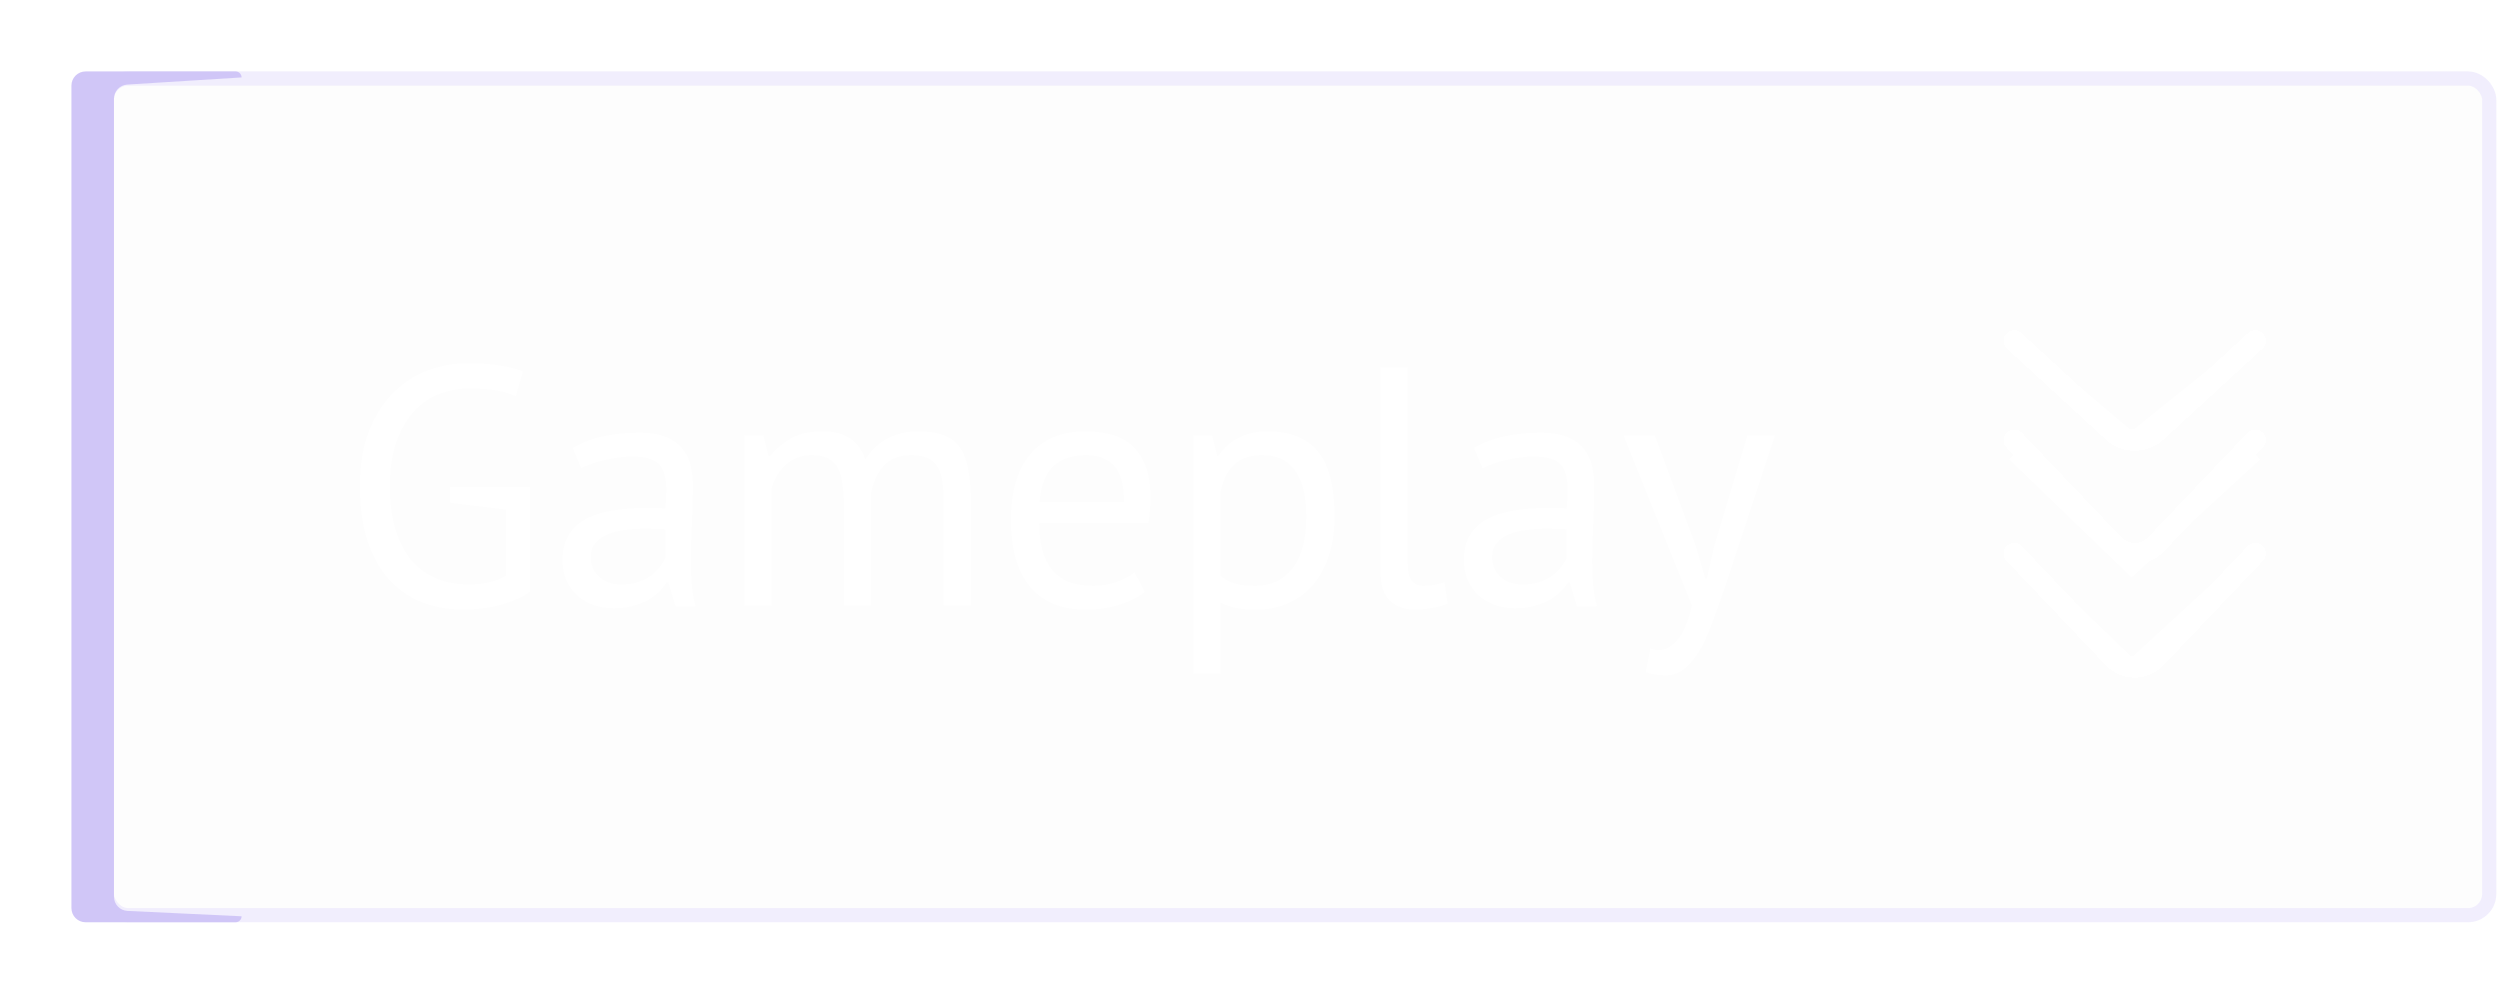 <svg width="140" height="55" viewBox="0 0 140 55" fill="none" xmlns="http://www.w3.org/2000/svg">
<g filter="url(#filter0_b_332_6063)">
<rect x="6.382" y="4.794" width="132.618" height="46.059" rx="0.794" fill="#08080E" fill-opacity="0.01"/>
<rect x="5.985" y="4.397" width="133.412" height="46.853" rx="1.191" stroke="#D0C6F7" stroke-opacity="0.3" stroke-width="0.794"/>
</g>
<g filter="url(#filter1_d_332_6063)">
<path d="M4 4.794C4 4.356 4.356 4 4.794 4H13.194C13.379 4 13.529 4.15 13.529 4.336L7.127 4.736C6.708 4.762 6.382 5.109 6.382 5.528V27.152V48.963V50.218C6.382 50.642 6.716 50.992 7.139 51.011L13.529 51.312C13.529 51.497 13.379 51.647 13.194 51.647H4.794C4.356 51.647 4 51.291 4 50.853V4.794Z" fill="#D0C6F7"/>
</g>
<path d="M25.206 27.26H29.685V33.13C29.482 33.283 29.234 33.423 28.942 33.55C28.662 33.677 28.357 33.785 28.027 33.874C27.709 33.963 27.372 34.026 27.017 34.064C26.674 34.115 26.337 34.141 26.007 34.141C25.155 34.141 24.374 34.007 23.662 33.74C22.951 33.461 22.335 33.041 21.814 32.482C21.293 31.911 20.886 31.193 20.594 30.329C20.302 29.452 20.156 28.423 20.156 27.241C20.156 26.009 20.333 24.954 20.689 24.077C21.045 23.201 21.509 22.489 22.081 21.943C22.652 21.384 23.294 20.977 24.005 20.723C24.717 20.469 25.428 20.342 26.14 20.342C26.902 20.342 27.531 20.386 28.027 20.475C28.522 20.552 28.942 20.66 29.285 20.799L28.884 22.191C28.275 21.898 27.404 21.752 26.273 21.752C25.74 21.752 25.206 21.848 24.672 22.038C24.152 22.216 23.681 22.521 23.262 22.953C22.843 23.385 22.5 23.95 22.233 24.649C21.966 25.348 21.833 26.212 21.833 27.241C21.833 28.181 21.941 28.995 22.157 29.681C22.373 30.367 22.671 30.939 23.052 31.396C23.446 31.841 23.916 32.177 24.463 32.406C25.009 32.622 25.606 32.73 26.254 32.73C27.068 32.73 27.76 32.571 28.332 32.254V28.537L25.206 28.156V27.26ZM32.073 25.087C32.556 24.795 33.115 24.579 33.75 24.439C34.398 24.3 35.072 24.23 35.77 24.23C36.431 24.23 36.959 24.319 37.352 24.497C37.759 24.675 38.064 24.91 38.267 25.202C38.483 25.481 38.623 25.793 38.687 26.136C38.763 26.479 38.801 26.822 38.801 27.165C38.801 27.927 38.782 28.671 38.744 29.395C38.706 30.119 38.687 30.805 38.687 31.453C38.687 31.923 38.706 32.368 38.744 32.787C38.782 33.207 38.852 33.594 38.953 33.95H37.829L37.429 32.616H37.333C37.219 32.794 37.073 32.971 36.895 33.149C36.73 33.315 36.526 33.467 36.285 33.607C36.044 33.734 35.764 33.842 35.447 33.931C35.129 34.02 34.767 34.064 34.36 34.064C33.954 34.064 33.572 34.001 33.217 33.874C32.874 33.747 32.575 33.569 32.321 33.34C32.067 33.099 31.863 32.813 31.711 32.482C31.571 32.152 31.501 31.777 31.501 31.358C31.501 30.799 31.616 30.335 31.844 29.967C32.073 29.585 32.391 29.287 32.797 29.071C33.217 28.842 33.712 28.683 34.284 28.594C34.868 28.493 35.51 28.442 36.209 28.442C36.387 28.442 36.558 28.442 36.724 28.442C36.901 28.442 37.079 28.455 37.257 28.48C37.295 28.099 37.314 27.756 37.314 27.451C37.314 26.752 37.175 26.263 36.895 25.983C36.615 25.704 36.107 25.564 35.37 25.564C35.154 25.564 34.919 25.583 34.665 25.621C34.424 25.647 34.17 25.691 33.903 25.755C33.649 25.805 33.401 25.875 33.16 25.964C32.931 26.041 32.727 26.129 32.55 26.231L32.073 25.087ZM34.779 32.73C35.135 32.73 35.453 32.686 35.732 32.597C36.012 32.495 36.253 32.374 36.457 32.235C36.66 32.082 36.825 31.917 36.952 31.739C37.092 31.561 37.194 31.39 37.257 31.224V29.643C37.079 29.63 36.895 29.623 36.704 29.623C36.526 29.611 36.349 29.605 36.171 29.605C35.777 29.605 35.389 29.63 35.008 29.681C34.64 29.719 34.309 29.801 34.017 29.928C33.738 30.043 33.509 30.208 33.331 30.424C33.166 30.627 33.083 30.888 33.083 31.205C33.083 31.65 33.242 32.019 33.56 32.311C33.877 32.59 34.284 32.73 34.779 32.73ZM47.265 33.912V28.518C47.265 28.01 47.239 27.572 47.189 27.203C47.15 26.822 47.068 26.504 46.941 26.25C46.814 25.996 46.63 25.805 46.388 25.678C46.159 25.551 45.854 25.488 45.473 25.488C44.889 25.488 44.4 25.666 44.006 26.021C43.625 26.377 43.358 26.822 43.205 27.355V33.912H41.681V24.382H42.748L43.034 25.545H43.11C43.453 25.138 43.847 24.808 44.292 24.554C44.749 24.287 45.34 24.154 46.064 24.154C46.674 24.154 47.169 24.274 47.551 24.516C47.945 24.744 48.249 25.151 48.465 25.735C48.758 25.24 49.158 24.852 49.666 24.573C50.187 24.293 50.772 24.154 51.42 24.154C51.953 24.154 52.404 24.217 52.773 24.344C53.141 24.459 53.446 24.668 53.688 24.973C53.929 25.278 54.101 25.691 54.202 26.212C54.317 26.733 54.374 27.394 54.374 28.194V33.912H52.849V28.175C52.849 27.718 52.824 27.324 52.773 26.993C52.735 26.65 52.646 26.371 52.506 26.155C52.379 25.926 52.195 25.761 51.953 25.659C51.725 25.545 51.42 25.488 51.038 25.488C50.403 25.488 49.908 25.666 49.552 26.021C49.196 26.377 48.942 26.885 48.789 27.546V33.912H47.265ZM64.104 33.149C63.722 33.454 63.24 33.696 62.655 33.874C62.084 34.051 61.474 34.141 60.826 34.141C60.101 34.141 59.472 34.026 58.939 33.797C58.405 33.556 57.967 33.219 57.624 32.787C57.281 32.343 57.026 31.815 56.861 31.205C56.696 30.596 56.614 29.909 56.614 29.147C56.614 27.521 56.976 26.282 57.7 25.431C58.424 24.579 59.46 24.154 60.806 24.154C61.239 24.154 61.67 24.204 62.102 24.306C62.535 24.395 62.922 24.573 63.265 24.84C63.608 25.107 63.888 25.488 64.104 25.983C64.32 26.466 64.428 27.108 64.428 27.908C64.428 28.328 64.39 28.791 64.313 29.299H58.196C58.196 29.859 58.253 30.354 58.367 30.786C58.481 31.218 58.659 31.587 58.901 31.892C59.142 32.184 59.453 32.413 59.834 32.578C60.228 32.73 60.705 32.806 61.264 32.806C61.696 32.806 62.128 32.73 62.56 32.578C62.992 32.425 63.316 32.247 63.532 32.044L64.104 33.149ZM60.826 25.488C60.076 25.488 59.472 25.685 59.015 26.079C58.57 26.473 58.303 27.146 58.215 28.099H62.941C62.941 27.133 62.757 26.46 62.388 26.079C62.02 25.685 61.499 25.488 60.826 25.488ZM66.826 24.382H67.874L68.16 25.526H68.236C68.528 25.081 68.903 24.744 69.36 24.516C69.831 24.274 70.364 24.154 70.961 24.154C72.232 24.154 73.178 24.529 73.801 25.278C74.424 26.028 74.735 27.254 74.735 28.956C74.735 29.757 74.627 30.481 74.411 31.129C74.208 31.765 73.915 32.304 73.534 32.749C73.153 33.194 72.689 33.537 72.143 33.778C71.609 34.02 71.012 34.141 70.351 34.141C69.881 34.141 69.507 34.109 69.227 34.045C68.96 33.994 68.668 33.899 68.35 33.759V37.724H66.826V24.382ZM70.675 25.488C70.027 25.488 69.513 25.659 69.132 26.002C68.763 26.333 68.503 26.841 68.35 27.527V32.254C68.579 32.431 68.839 32.571 69.132 32.673C69.424 32.762 69.811 32.806 70.294 32.806C71.171 32.806 71.863 32.482 72.372 31.834C72.893 31.174 73.153 30.208 73.153 28.937C73.153 28.416 73.109 27.946 73.02 27.527C72.931 27.095 72.785 26.733 72.581 26.441C72.391 26.136 72.137 25.901 71.819 25.735C71.514 25.57 71.133 25.488 70.675 25.488ZM78.833 31.567C78.833 32.012 78.909 32.33 79.062 32.52C79.214 32.711 79.43 32.806 79.71 32.806C79.875 32.806 80.053 32.794 80.243 32.768C80.434 32.743 80.65 32.686 80.891 32.597L81.063 33.797C80.859 33.899 80.574 33.982 80.205 34.045C79.849 34.109 79.538 34.141 79.271 34.141C78.7 34.141 78.229 33.982 77.861 33.664C77.492 33.334 77.308 32.781 77.308 32.006V20.571H78.833V31.567ZM82.549 25.087C83.032 24.795 83.591 24.579 84.226 24.439C84.874 24.3 85.548 24.23 86.247 24.23C86.907 24.23 87.435 24.319 87.829 24.497C88.235 24.675 88.54 24.91 88.743 25.202C88.959 25.481 89.099 25.793 89.163 26.136C89.239 26.479 89.277 26.822 89.277 27.165C89.277 27.927 89.258 28.671 89.22 29.395C89.182 30.119 89.163 30.805 89.163 31.453C89.163 31.923 89.182 32.368 89.22 32.787C89.258 33.207 89.328 33.594 89.43 33.95H88.305L87.905 32.616H87.809C87.695 32.794 87.549 32.971 87.371 33.149C87.206 33.315 87.003 33.467 86.761 33.607C86.52 33.734 86.24 33.842 85.923 33.931C85.605 34.02 85.243 34.064 84.836 34.064C84.43 34.064 84.049 34.001 83.693 33.874C83.35 33.747 83.051 33.569 82.797 33.34C82.543 33.099 82.34 32.813 82.187 32.482C82.047 32.152 81.978 31.777 81.978 31.358C81.978 30.799 82.092 30.335 82.32 29.967C82.549 29.585 82.867 29.287 83.273 29.071C83.693 28.842 84.188 28.683 84.76 28.594C85.344 28.493 85.986 28.442 86.685 28.442C86.863 28.442 87.034 28.442 87.2 28.442C87.377 28.442 87.555 28.455 87.733 28.48C87.771 28.099 87.79 27.756 87.79 27.451C87.79 26.752 87.651 26.263 87.371 25.983C87.092 25.704 86.583 25.564 85.846 25.564C85.63 25.564 85.395 25.583 85.141 25.621C84.9 25.647 84.646 25.691 84.379 25.755C84.125 25.805 83.877 25.875 83.636 25.964C83.407 26.041 83.204 26.129 83.026 26.231L82.549 25.087ZM85.256 32.73C85.611 32.73 85.929 32.686 86.209 32.597C86.488 32.495 86.73 32.374 86.933 32.235C87.136 32.082 87.301 31.917 87.428 31.739C87.568 31.561 87.67 31.39 87.733 31.224V29.643C87.555 29.63 87.371 29.623 87.18 29.623C87.003 29.611 86.825 29.605 86.647 29.605C86.253 29.605 85.865 29.63 85.484 29.681C85.116 29.719 84.785 29.801 84.493 29.928C84.214 30.043 83.985 30.208 83.807 30.424C83.642 30.627 83.559 30.888 83.559 31.205C83.559 31.65 83.718 32.019 84.036 32.311C84.353 32.59 84.76 32.73 85.256 32.73ZM94.958 30.557L95.492 32.387H95.587L96.007 30.538L97.855 24.382H99.399L96.578 32.94C96.362 33.562 96.146 34.166 95.93 34.75C95.727 35.335 95.498 35.856 95.244 36.313C94.99 36.771 94.704 37.133 94.386 37.4C94.069 37.679 93.7 37.819 93.281 37.819C92.824 37.819 92.449 37.755 92.157 37.628L92.424 36.313C92.589 36.377 92.748 36.408 92.9 36.408C93.256 36.408 93.599 36.218 93.929 35.837C94.26 35.468 94.533 34.827 94.749 33.912L90.918 24.382H92.671L94.958 30.557Z" fill="white"/>
<g filter="url(#filter2_f_332_6063)">
<path d="M126.294 19.088L119.379 24.647L112.794 19.088" stroke="white" stroke-width="0.794"/>
</g>
<g filter="url(#filter3_f_332_6063)">
<path d="M126.294 25.441L119.379 31.794L112.794 25.441" stroke="white" stroke-width="0.794"/>
</g>
<g filter="url(#filter4_f_332_6063)">
<path d="M126.294 31L119.379 37.353L112.794 31" stroke="white" stroke-width="0.794"/>
</g>
<g filter="url(#filter5_d_332_6063)">
<path d="M112.794 19.088L118.351 24.195C119.007 24.798 120.081 24.798 120.737 24.195L126.294 19.088" stroke="white" stroke-width="1.191" stroke-miterlimit="10" stroke-linecap="round" stroke-linejoin="round" shape-rendering="crispEdges"/>
</g>
<g filter="url(#filter6_d_332_6063)">
<path d="M112.794 24.647L118.351 30.483C119.007 31.172 120.081 31.172 120.737 30.483L126.294 24.647" stroke="white" stroke-width="1.191" stroke-miterlimit="10" stroke-linecap="round" stroke-linejoin="round" shape-rendering="crispEdges"/>
</g>
<g filter="url(#filter7_d_332_6063)">
<path d="M112.794 31L118.351 36.836C119.007 37.525 120.081 37.525 120.737 36.836L126.294 31" stroke="white" stroke-width="1.191" stroke-miterlimit="10" stroke-linecap="round" stroke-linejoin="round" shape-rendering="crispEdges"/>
</g>
<defs>
<filter id="filter0_b_332_6063" x="-23" y="-24.588" width="191.382" height="104.824" filterUnits="userSpaceOnUse" color-interpolation-filters="sRGB">
<feFlood flood-opacity="0" result="BackgroundImageFix"/>
<feGaussianBlur in="BackgroundImage" stdDeviation="14.294"/>
<feComposite in2="SourceAlpha" operator="in" result="effect1_backgroundBlur_332_6063"/>
<feBlend mode="normal" in="SourceGraphic" in2="effect1_backgroundBlur_332_6063" result="shape"/>
</filter>
<filter id="filter1_d_332_6063" x="0.824" y="0.824" width="15.882" height="54" filterUnits="userSpaceOnUse" color-interpolation-filters="sRGB">
<feFlood flood-opacity="0" result="BackgroundImageFix"/>
<feColorMatrix in="SourceAlpha" type="matrix" values="0 0 0 0 0 0 0 0 0 0 0 0 0 0 0 0 0 0 127 0" result="hardAlpha"/>
<feOffset/>
<feGaussianBlur stdDeviation="1.588"/>
<feComposite in2="hardAlpha" operator="out"/>
<feColorMatrix type="matrix" values="0 0 0 0 0.816 0 0 0 0 0.776 0 0 0 0 0.969 0 0 0 1 0"/>
<feBlend mode="normal" in2="BackgroundImageFix" result="effect1_dropShadow_332_6063"/>
<feBlend mode="normal" in="SourceGraphic" in2="effect1_dropShadow_332_6063" result="shape"/>
</filter>
<filter id="filter2_f_332_6063" x="109.362" y="15.602" width="20.358" height="12.736" filterUnits="userSpaceOnUse" color-interpolation-filters="sRGB">
<feFlood flood-opacity="0" result="BackgroundImageFix"/>
<feBlend mode="normal" in="SourceGraphic" in2="BackgroundImageFix" result="shape"/>
<feGaussianBlur stdDeviation="1.588" result="effect1_foregroundBlur_332_6063"/>
</filter>
<filter id="filter3_f_332_6063" x="109.342" y="21.972" width="20.397" height="13.544" filterUnits="userSpaceOnUse" color-interpolation-filters="sRGB">
<feFlood flood-opacity="0" result="BackgroundImageFix"/>
<feBlend mode="normal" in="SourceGraphic" in2="BackgroundImageFix" result="shape"/>
<feGaussianBlur stdDeviation="1.588" result="effect1_foregroundBlur_332_6063"/>
</filter>
<filter id="filter4_f_332_6063" x="109.342" y="27.531" width="20.397" height="13.544" filterUnits="userSpaceOnUse" color-interpolation-filters="sRGB">
<feFlood flood-opacity="0" result="BackgroundImageFix"/>
<feBlend mode="normal" in="SourceGraphic" in2="BackgroundImageFix" result="shape"/>
<feGaussianBlur stdDeviation="1.588" result="effect1_foregroundBlur_332_6063"/>
</filter>
<filter id="filter5_d_332_6063" x="112.199" y="18.493" width="14.691" height="6.75" filterUnits="userSpaceOnUse" color-interpolation-filters="sRGB">
<feFlood flood-opacity="0" result="BackgroundImageFix"/>
<feColorMatrix in="SourceAlpha" type="matrix" values="0 0 0 0 0 0 0 0 0 0 0 0 0 0 0 0 0 0 127 0" result="hardAlpha"/>
<feOffset/>
<feComposite in2="hardAlpha" operator="out"/>
<feColorMatrix type="matrix" values="0 0 0 0 1 0 0 0 0 1 0 0 0 0 1 0 0 0 1 0"/>
<feBlend mode="normal" in2="BackgroundImageFix" result="effect1_dropShadow_332_6063"/>
<feBlend mode="normal" in="SourceGraphic" in2="effect1_dropShadow_332_6063" result="shape"/>
</filter>
<filter id="filter6_d_332_6063" x="112.199" y="24.052" width="14.691" height="7.544" filterUnits="userSpaceOnUse" color-interpolation-filters="sRGB">
<feFlood flood-opacity="0" result="BackgroundImageFix"/>
<feColorMatrix in="SourceAlpha" type="matrix" values="0 0 0 0 0 0 0 0 0 0 0 0 0 0 0 0 0 0 127 0" result="hardAlpha"/>
<feOffset/>
<feComposite in2="hardAlpha" operator="out"/>
<feColorMatrix type="matrix" values="0 0 0 0 1 0 0 0 0 1 0 0 0 0 1 0 0 0 1 0"/>
<feBlend mode="normal" in2="BackgroundImageFix" result="effect1_dropShadow_332_6063"/>
<feBlend mode="normal" in="SourceGraphic" in2="effect1_dropShadow_332_6063" result="shape"/>
</filter>
<filter id="filter7_d_332_6063" x="112.199" y="30.404" width="14.691" height="7.544" filterUnits="userSpaceOnUse" color-interpolation-filters="sRGB">
<feFlood flood-opacity="0" result="BackgroundImageFix"/>
<feColorMatrix in="SourceAlpha" type="matrix" values="0 0 0 0 0 0 0 0 0 0 0 0 0 0 0 0 0 0 127 0" result="hardAlpha"/>
<feOffset/>
<feComposite in2="hardAlpha" operator="out"/>
<feColorMatrix type="matrix" values="0 0 0 0 1 0 0 0 0 1 0 0 0 0 1 0 0 0 1 0"/>
<feBlend mode="normal" in2="BackgroundImageFix" result="effect1_dropShadow_332_6063"/>
<feBlend mode="normal" in="SourceGraphic" in2="effect1_dropShadow_332_6063" result="shape"/>
</filter>
</defs>
</svg>
